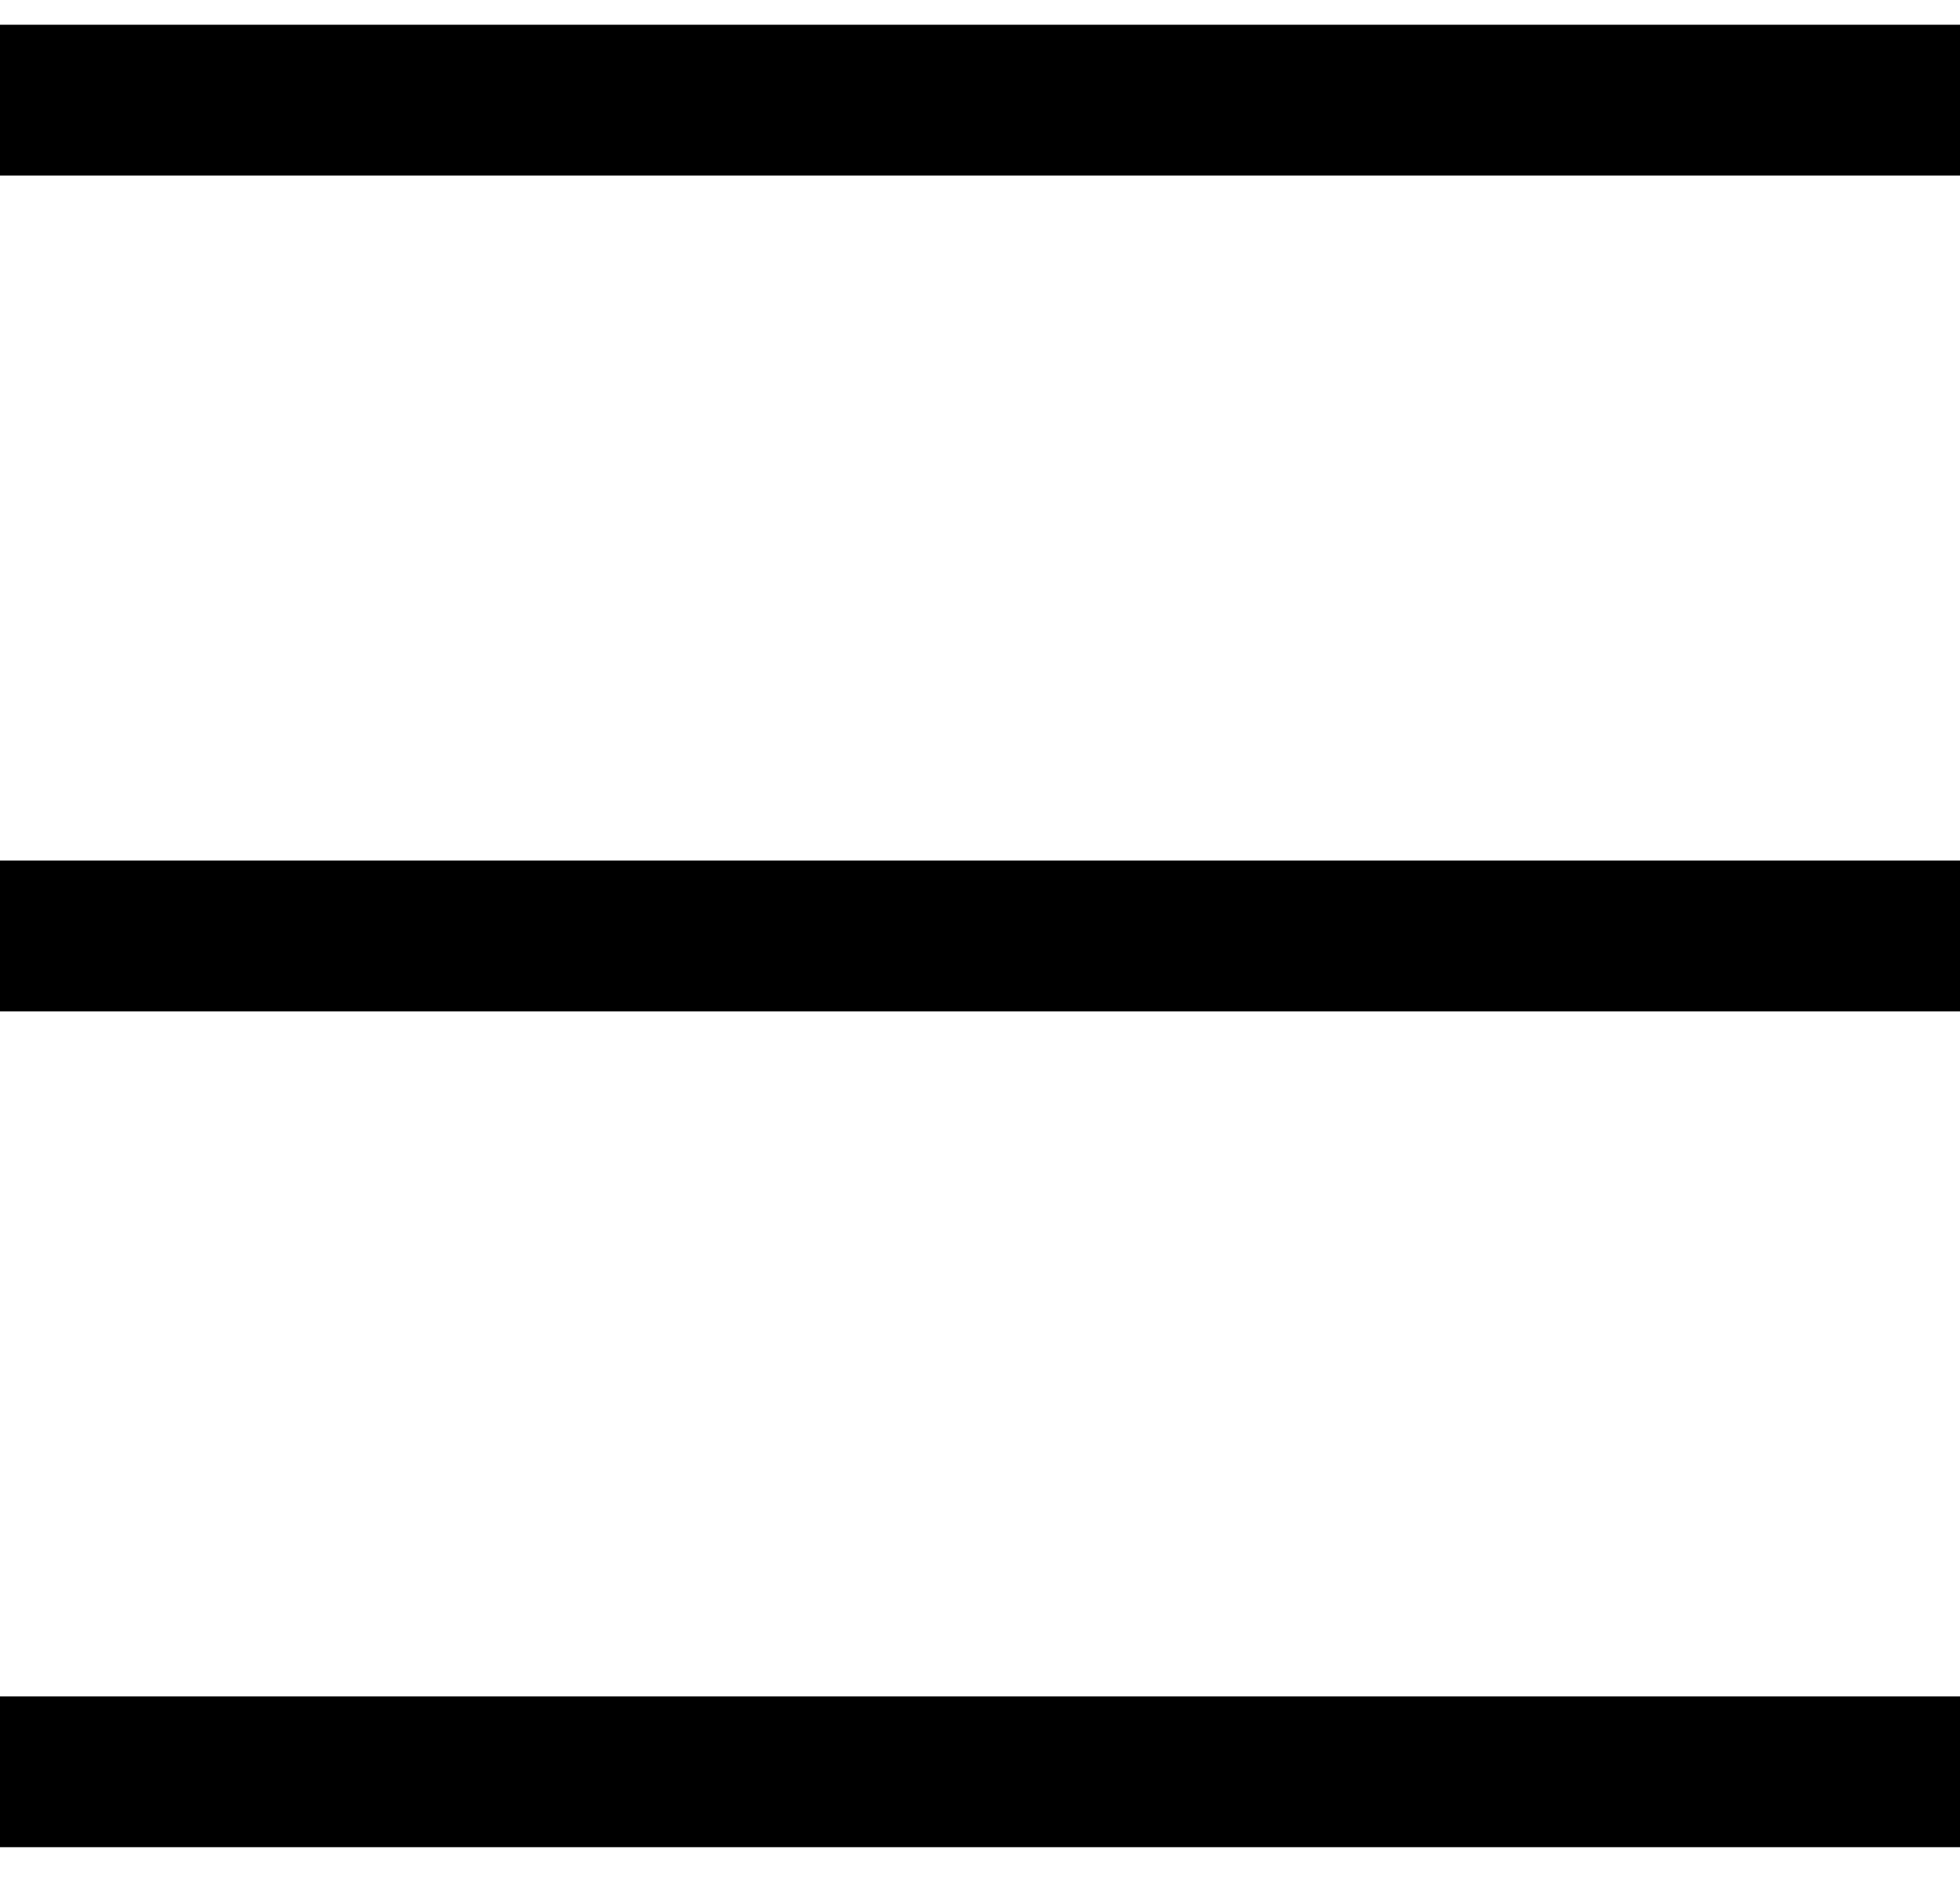 <?xml version="1.0" encoding="utf-8"?>
<!-- Generator: Adobe Illustrator 15.0.2, SVG Export Plug-In  -->
<!DOCTYPE svg PUBLIC "-//W3C//DTD SVG 1.0//EN" "http://www.w3.org/TR/2001/REC-SVG-20010904/DTD/svg10.dtd">
<svg version="1.0"
	 xmlns="http://www.w3.org/2000/svg" xmlns:xlink="http://www.w3.org/1999/xlink" xmlns:a="http://ns.adobe.com/AdobeSVGViewerExtensions/3.0/"
	 x="0px" y="0px" width="26px" height="25px" viewBox="0 -0.328 26 25" overflow="visible" enable-background="new 0 -0.328 26 25"
	 xml:space="preserve">
<defs>
</defs>
<g>
	<line fill="none" stroke="#000000" stroke-width="2" stroke-linecap="square" x1="1" y1="23.172" x2="25" y2="23.172"/>
	<line fill="none" stroke="#000000" stroke-width="2" stroke-linecap="square" x1="1" y1="12.086" x2="25" y2="12.086"/>
	<line fill="none" stroke="#000000" stroke-width="2" stroke-linecap="square" x1="1" y1="1" x2="25" y2="1"/>
</g>
</svg>
